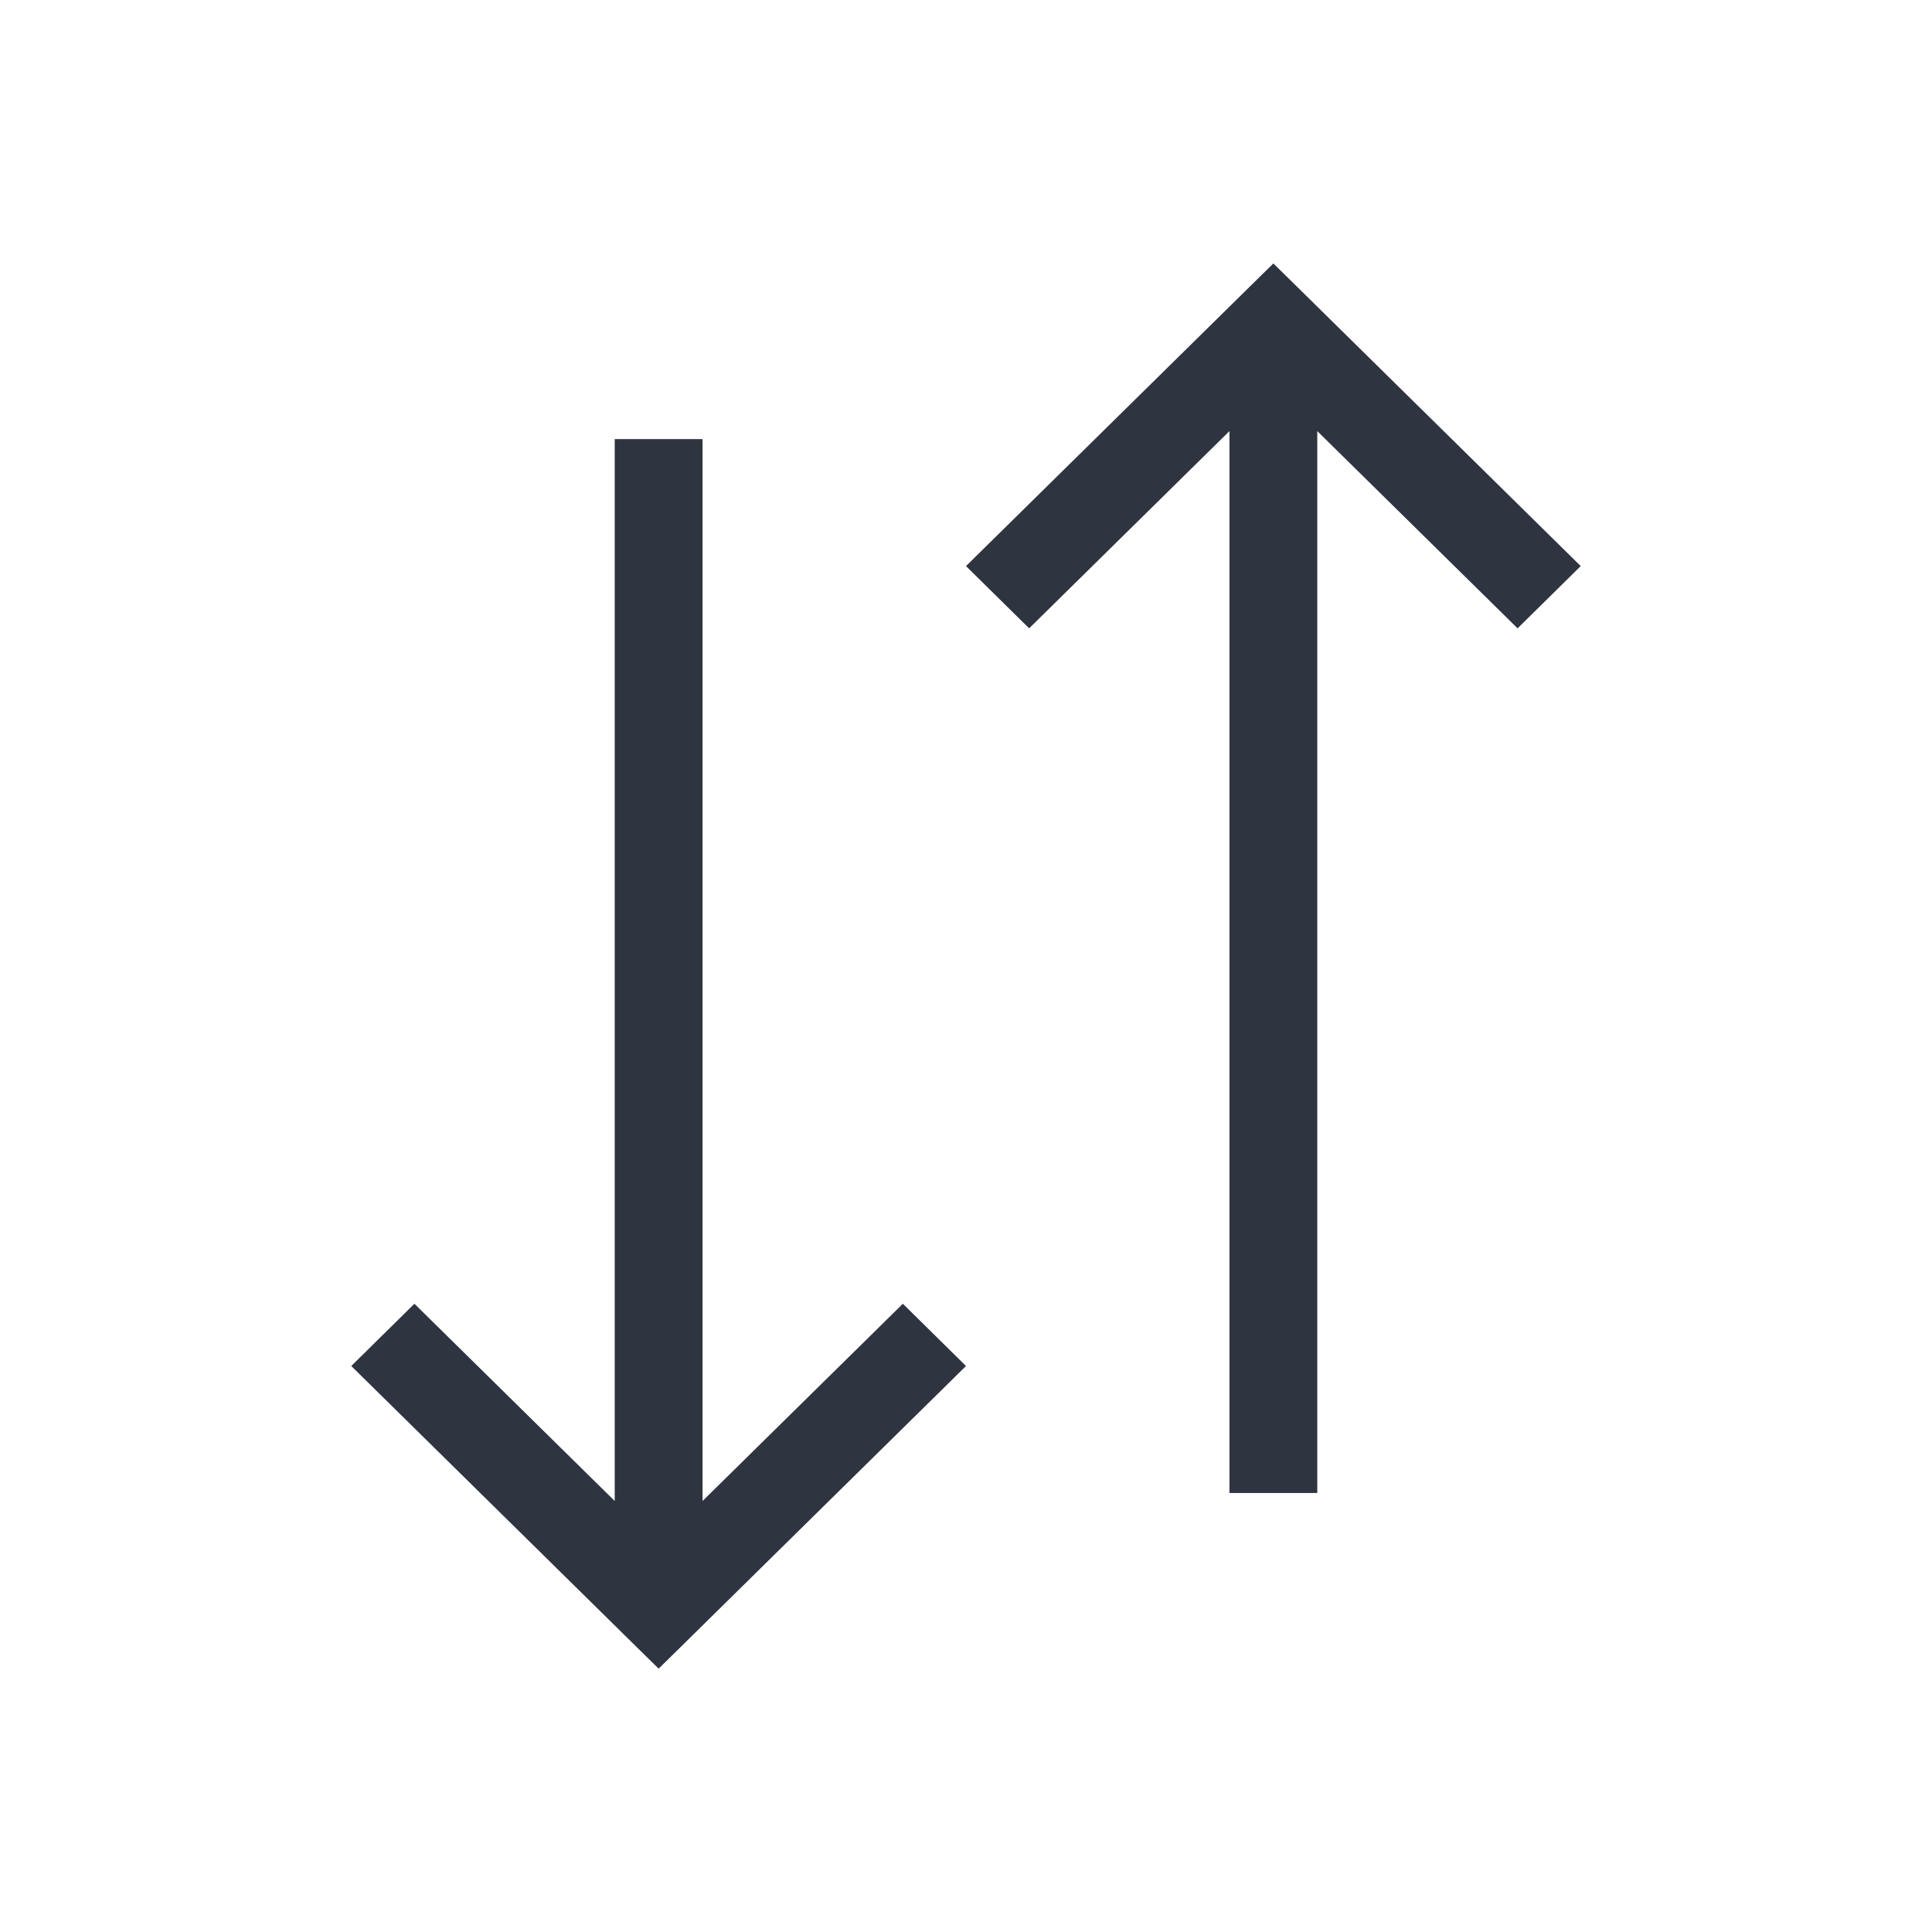 <svg viewBox="0 0 22 22" xmlns="http://www.w3.org/2000/svg">
 <defs>
  <style id="current-color-scheme" type="text/css">
   .ColorScheme-Text { color:#2e3440; } .ColorScheme-Highlight { color:#88c0d0; } .ColorScheme-NeutralText { color:#d08770; } .ColorScheme-PositiveText { color:#a3be8c; } .ColorScheme-NegativeText { color:#bf616a; }
  </style>
 </defs>
 <path class="ColorScheme-Text" d="m14.5 3-0.219 0.215-3.281 3.231 0.719 0.709 2.281-2.246v12.092h1v-12.092l2.281 2.246 0.719-0.709-3.281-3.231-0.219-0.215zm-7.5 2v12.092l-2.281-2.246-0.719 0.709 3.281 3.231 0.219 0.215 0.219-0.215 3.281-3.231-0.719-0.709-2.281 2.246v-12.092h-1z" fill="currentColor"/>
</svg>
